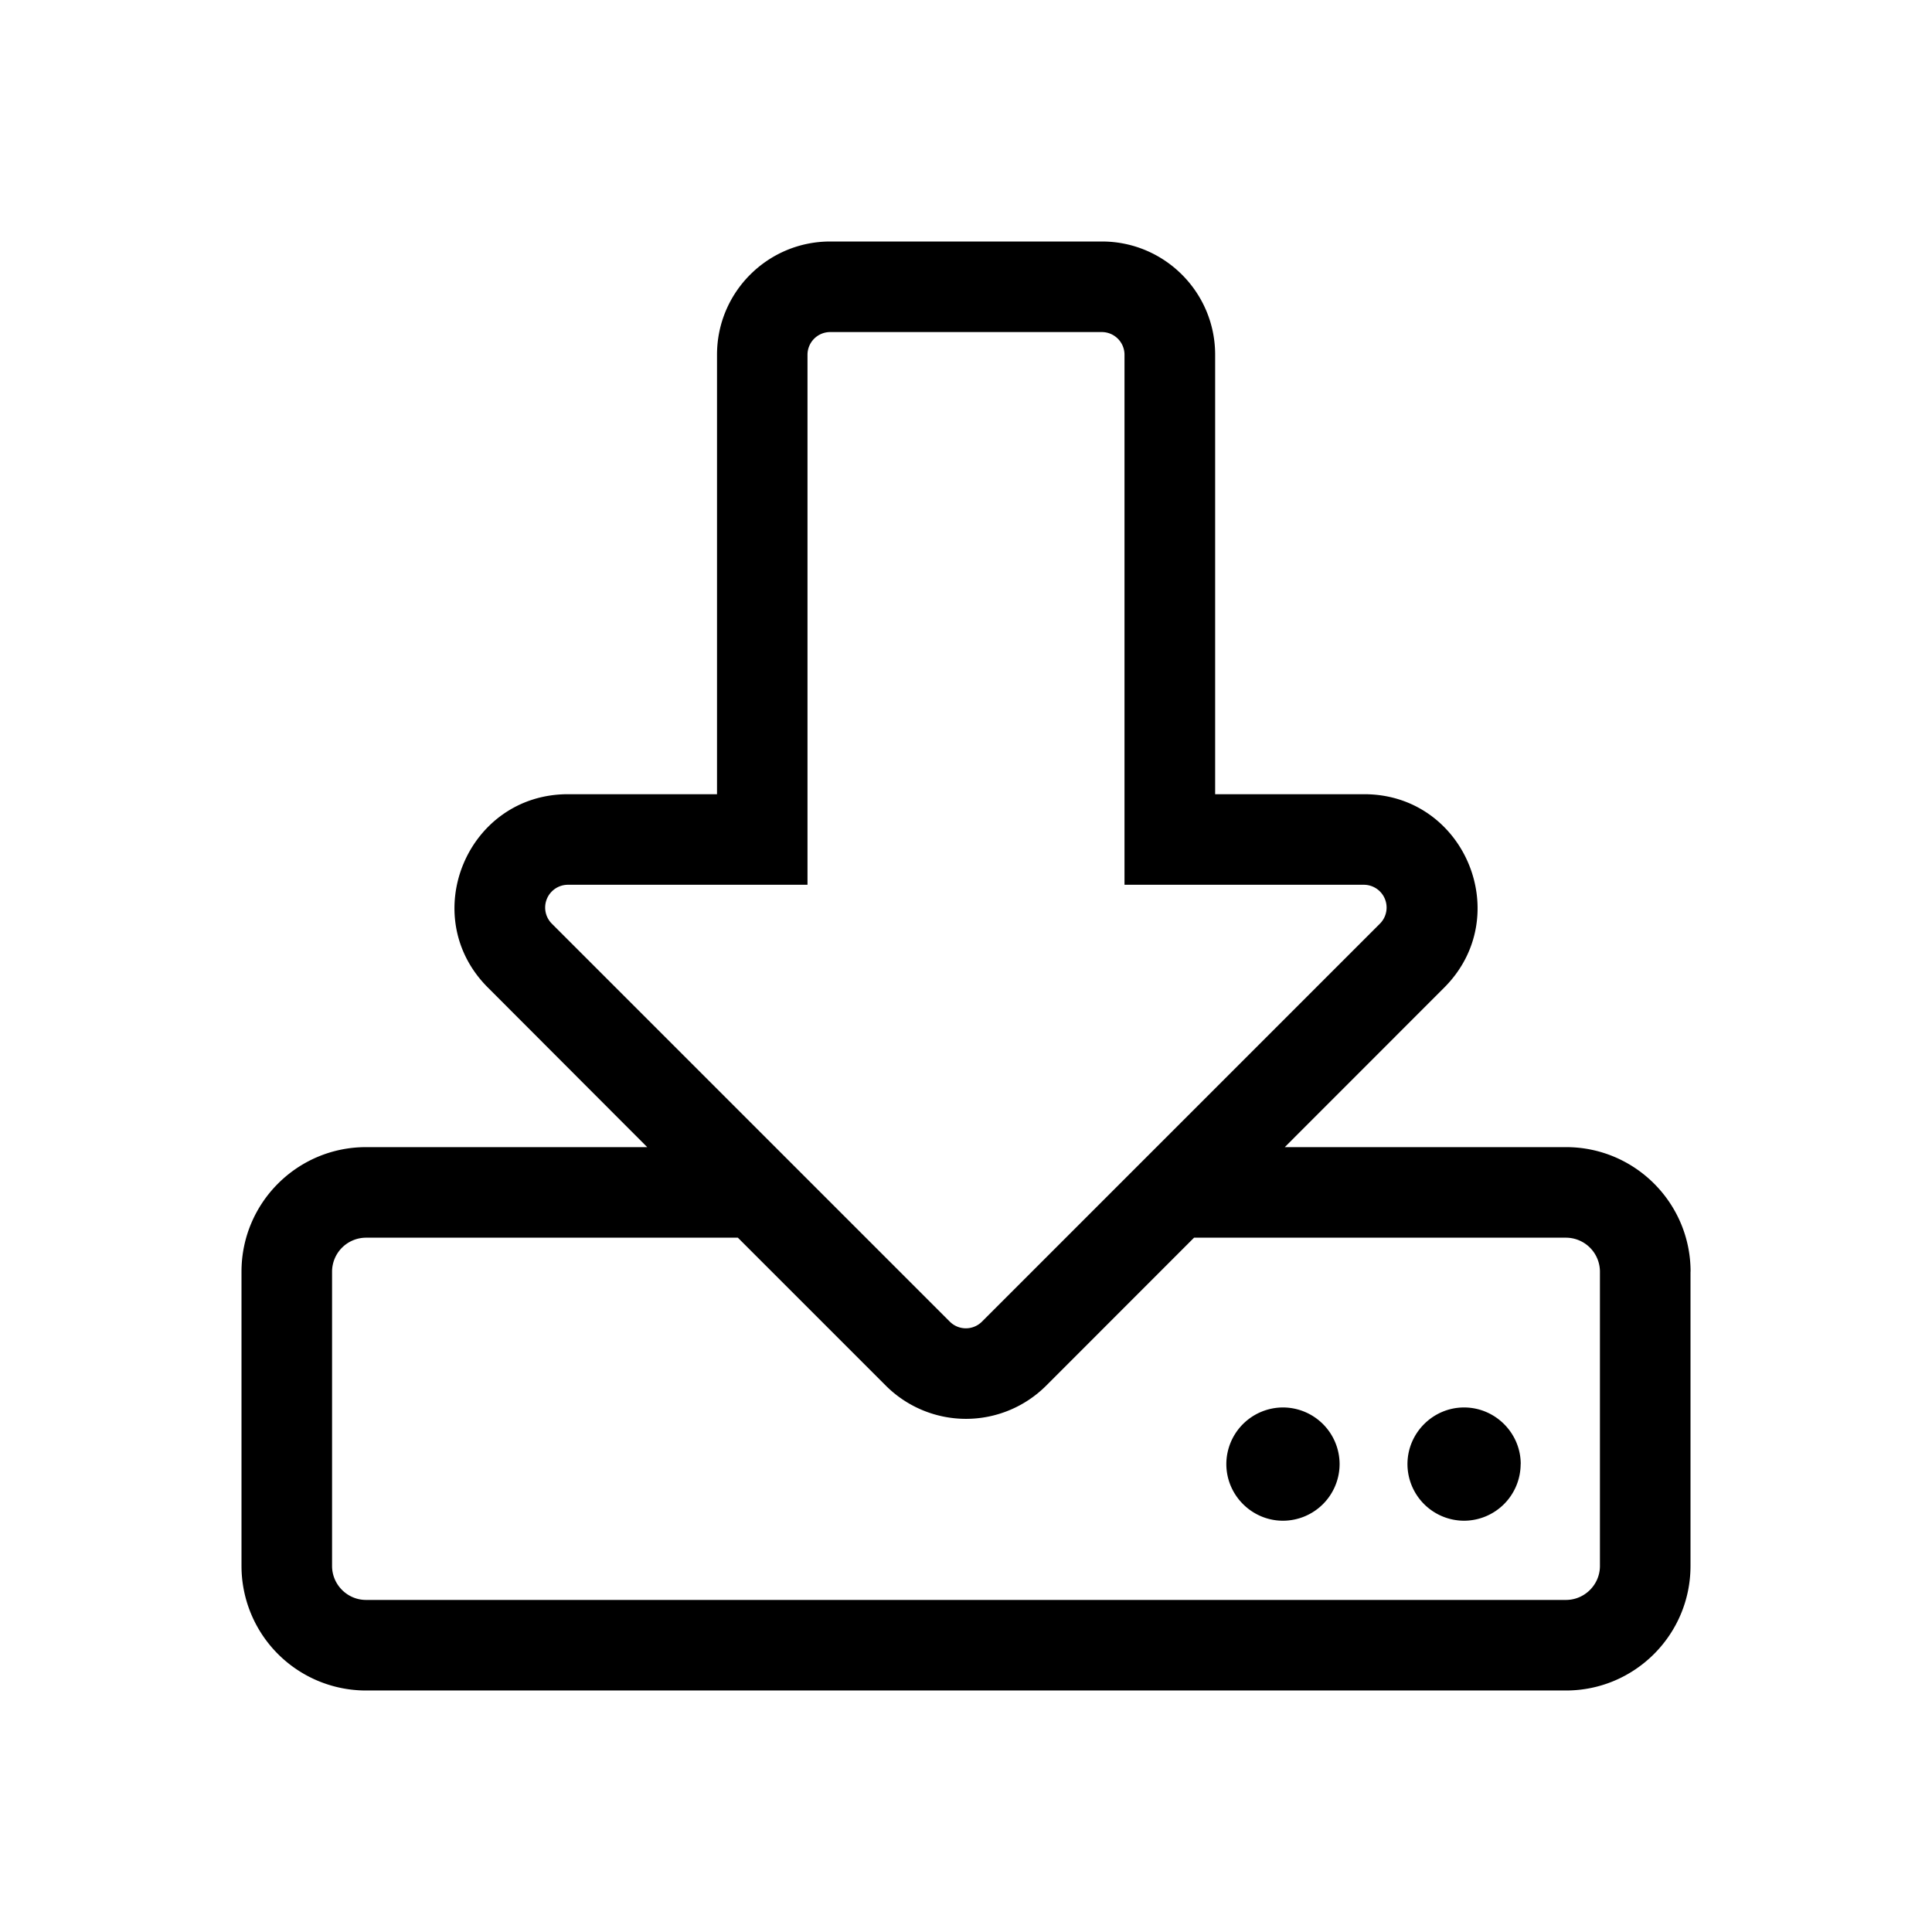 <svg width="24" height="24" xmlns="http://www.w3.org/2000/svg"><path d="M18.89 18.188a.705.705 0 0 1-.703.703.705.705 0 0 1-.703-.703c0-.387.317-.704.703-.704.387 0 .704.317.704.703zm-2.953-.704a.705.705 0 0 0-.703.703c0 .387.317.704.704.704a.705.705 0 0 0 .703-.703.705.705 0 0 0-.703-.704zM21 15.797v3.656c0 .854-.693 1.547-1.547 1.547H4.547A1.547 1.547 0 0 1 3 19.453v-3.656c0-.854.693-1.547 1.547-1.547H8.04L6.06 12.267c-.886-.886-.257-2.401.995-2.401h1.852v-5.46c0-.777.63-1.406 1.406-1.406h3.376c.776 0 1.406.63 1.406 1.406v5.46h1.852c1.252 0 1.878 1.515.995 2.401L15.96 14.25h3.494c.854 0 1.547.693 1.547 1.547zm-9.2.622a.282.282 0 0 0 .397 0l4.946-4.946a.283.283 0 0 0-.2-.482h-2.974V4.406a.282.282 0 0 0-.281-.281h-3.375a.282.282 0 0 0-.282.281v6.585H7.054a.283.283 0 0 0-.2.482l4.946 4.946zm8.075-.622a.423.423 0 0 0-.422-.422h-4.62l-1.838 1.839a1.409 1.409 0 0 1-1.99 0l-1.839-1.839h-4.62a.423.423 0 0 0-.421.422v3.656c0 .232.19.422.422.422h14.906c.232 0 .422-.19.422-.422v-3.656z" fill="#000" fill-rule="nonzero"/></svg>